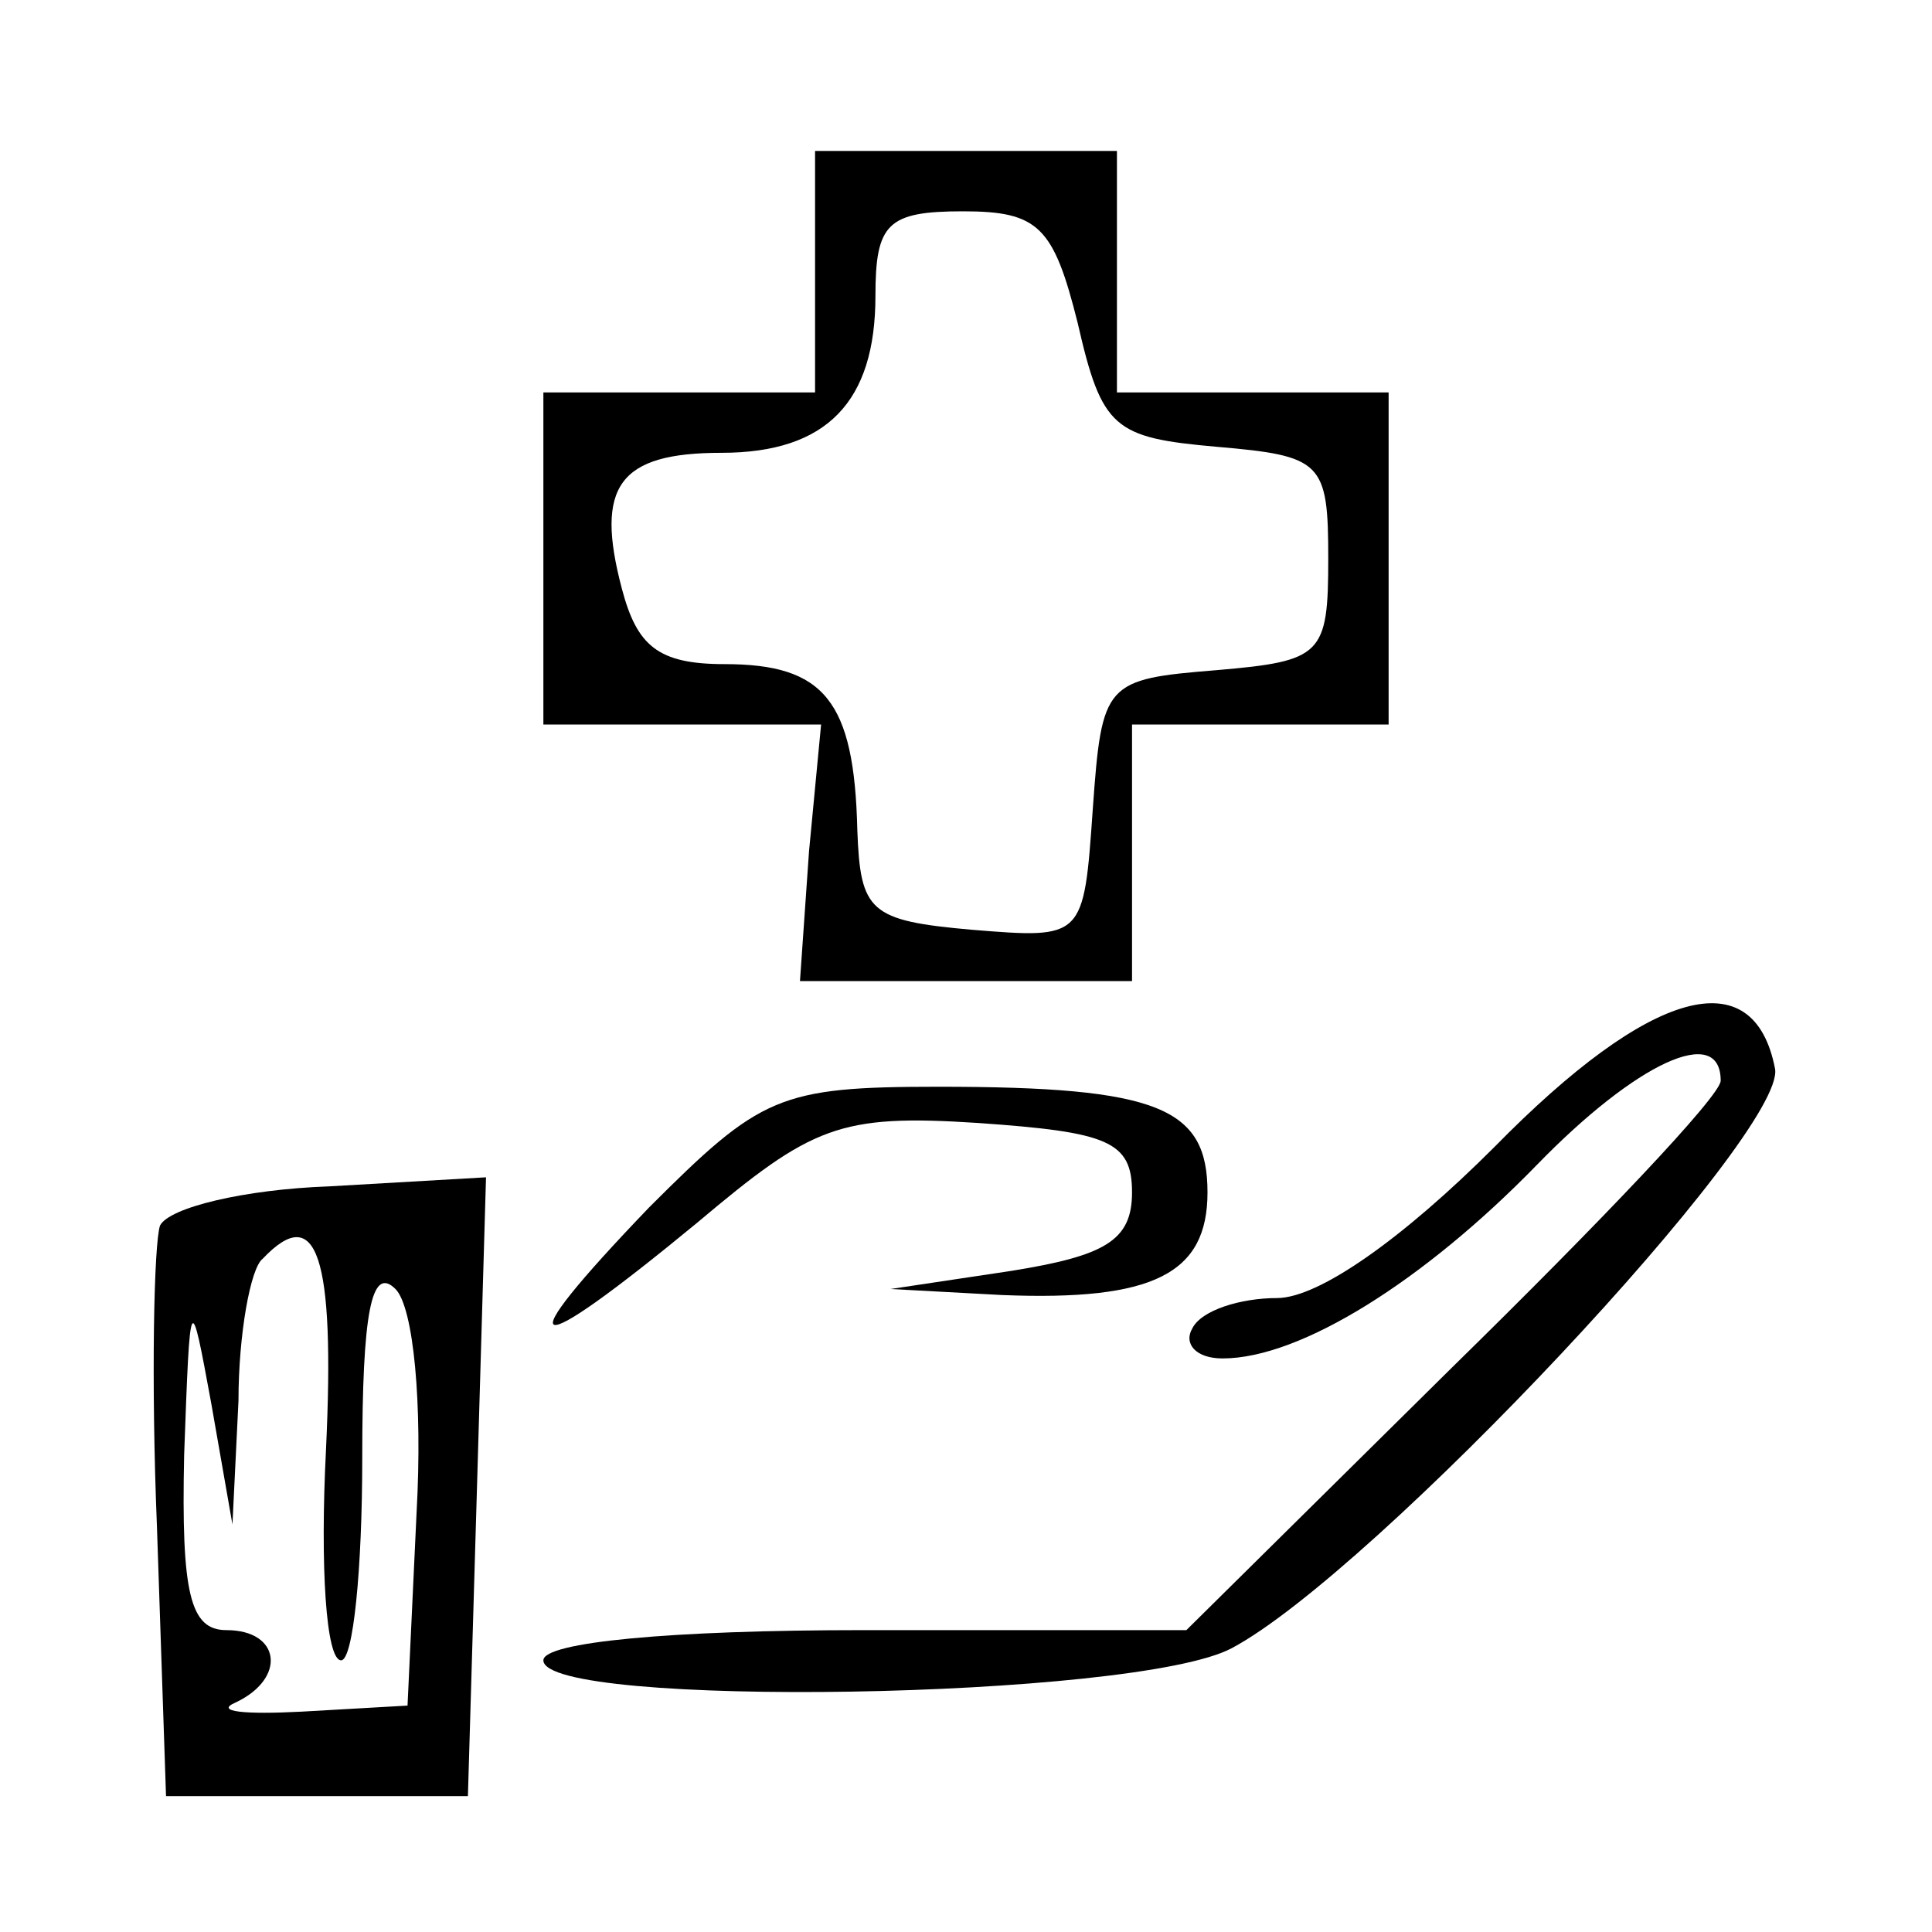 <?xml version="1.0" standalone="no"?>
<!DOCTYPE svg PUBLIC "-//W3C//DTD SVG 20010904//EN"
 "http://www.w3.org/TR/2001/REC-SVG-20010904/DTD/svg10.dtd">
<svg version="1.0" xmlns="http://www.w3.org/2000/svg"
 width="64pt" height="64pt" viewBox="0 0 64 64"
 preserveAspectRatio="xMidYMid meet">
<g transform="translate(0,64) scale(0.1,-0.1)"
fill="#000000" stroke="none">
<path d="M270 550 l0 -40 -45 0 -45 0 0 -55 0 -55 46 0 46 0 -4 -42 -3 -43 55
0 55 0 0 43 0 42 43 0 42 0 0 55 0 55 -45 0 -45 0 0 40 0 40 -50 0 -50 0 0
-40z m87 -17 c8 -35 12 -38 46 -41 35 -3 37 -5 37 -37 0 -32 -2 -34 -37 -37
-37 -3 -38 -4 -41 -46 -3 -43 -3 -43 -40 -40 -34 3 -37 6 -38 33 -1 43 -11 55
-44 55 -22 0 -29 6 -34 25 -9 34 -1 45 33 45 35 0 51 17 51 52 0 24 4 28 29
28 25 0 30 -5 38 -37z"/>
<path d="M495 260 c-30 -30 -58 -50 -72 -50 -12 0 -25 -4 -28 -10 -3 -5 1 -10
10 -10 26 0 67 26 104 64 33 34 61 47 61 28 0 -5 -40 -47 -89 -95 l-88 -87
-107 0 c-64 0 -106 -4 -106 -10 0 -16 196 -13 228 4 47 25 184 171 180 192 -7
36 -41 27 -93 -26z"/>
<path d="M215 240 c-48 -50 -41 -52 16 -5 38 32 47 36 93 33 43 -3 51 -6 51
-23 0 -16 -9 -21 -40 -26 l-40 -6 37 -2 c50 -2 68 7 68 34 0 28 -16 35 -89 35
-53 0 -59 -3 -96 -40z"/>
<path d="M53 234 c-2 -6 -3 -51 -1 -100 l3 -89 50 0 50 0 3 102 3 103 -52 -3
c-28 -1 -53 -7 -56 -13z m55 -74 c-2 -39 0 -70 5 -70 4 0 7 30 7 67 0 48 3 64
11 56 6 -6 9 -38 7 -74 l-3 -64 -35 -2 c-19 -1 -29 0 -22 3 17 8 15 24 -3 24
-12 0 -15 12 -14 58 2 55 2 55 9 17 l7 -40 2 41 c0 22 4 44 8 47 18 19 24 1
21 -63z"/>
</g>
</svg>
